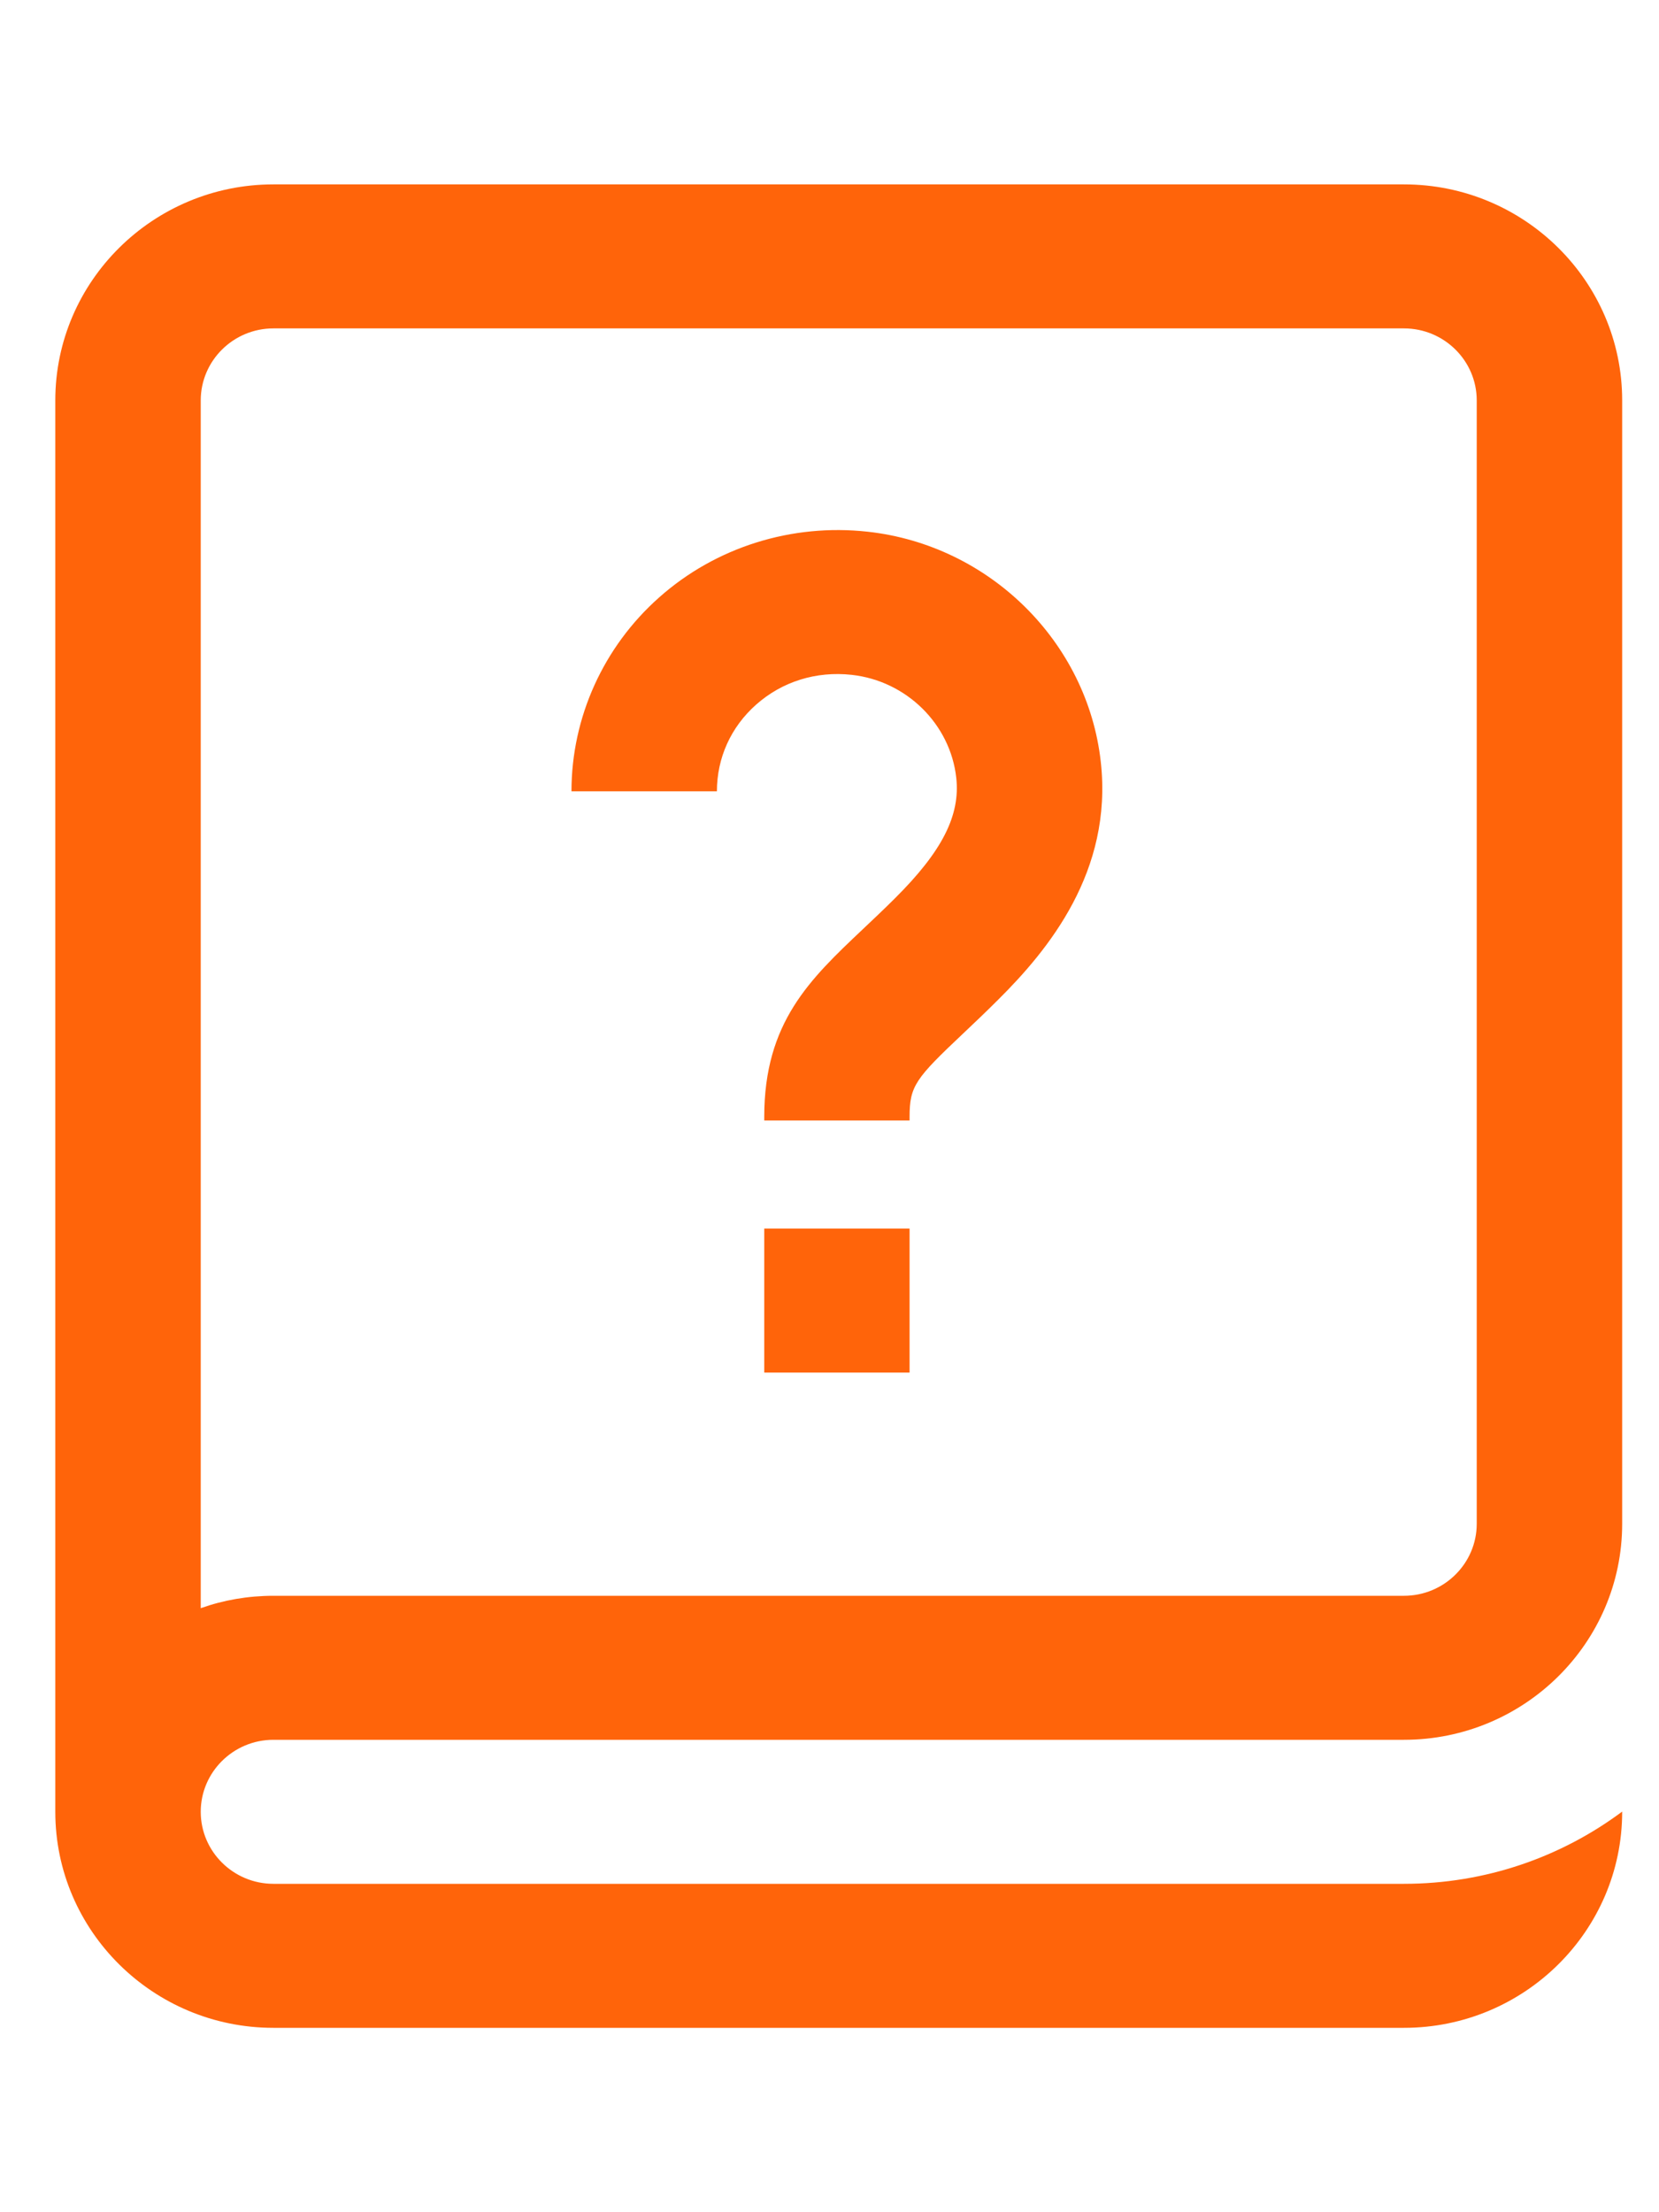 <svg width="15" height="20" viewBox="0 0 15 20" fill="none" xmlns="http://www.w3.org/2000/svg">
<g clip-path="url(#clip0_748_928)">
<g clip-path="url(#clip1_748_928)">
<path d="M2.472 15.729H12.694C13.782 15.729 14.667 14.853 14.667 13.776V3.62C14.667 2.543 13.782 1.667 12.694 1.667H2.472C1.385 1.667 0.5 2.543 0.5 3.62V16.38C0.5 17.457 1.385 18.333 2.472 18.333H12.037H12.694C13.782 18.333 14.667 17.457 14.667 16.38V16.378C14.117 16.788 13.434 17.031 12.694 17.031H12.037H2.472C2.11 17.031 1.815 16.739 1.815 16.38C1.815 16.021 2.11 15.729 2.472 15.729ZM1.815 3.62C1.815 3.261 2.11 2.969 2.472 2.969H12.694C13.057 2.969 13.352 3.261 13.352 3.62V13.776C13.352 14.135 13.057 14.427 12.694 14.427H2.472C2.242 14.427 2.02 14.466 1.815 14.539V3.62ZM6.482 7.154H5.167C5.167 6.486 5.456 5.847 5.961 5.4C6.471 4.947 7.158 4.731 7.845 4.807C8.946 4.928 9.833 5.803 9.953 6.889C10.063 7.879 9.477 8.589 9.026 9.037C8.91 9.153 8.803 9.254 8.709 9.343C8.279 9.749 8.224 9.817 8.224 10.097V10.13H6.91V10.097C6.91 9.243 7.323 8.853 7.801 8.401C7.894 8.313 7.991 8.222 8.094 8.119C8.519 7.696 8.684 7.371 8.646 7.031C8.592 6.546 8.195 6.155 7.7 6.101C7.38 6.066 7.073 6.161 6.837 6.37C6.608 6.573 6.482 6.852 6.482 7.154ZM6.91 11.107H8.224V12.409H6.91V11.107Z" fill="#FF640A"/>
</g>
</g>
<defs>
<clipPath id="clip0_748_928">
<rect width="15" height="20" fill="white"/>
</clipPath>
<clipPath id="clip1_748_928">
<rect width="15" height="18" fill="white" transform="translate(0 1)"/>
</clipPath>
</defs>
</svg>